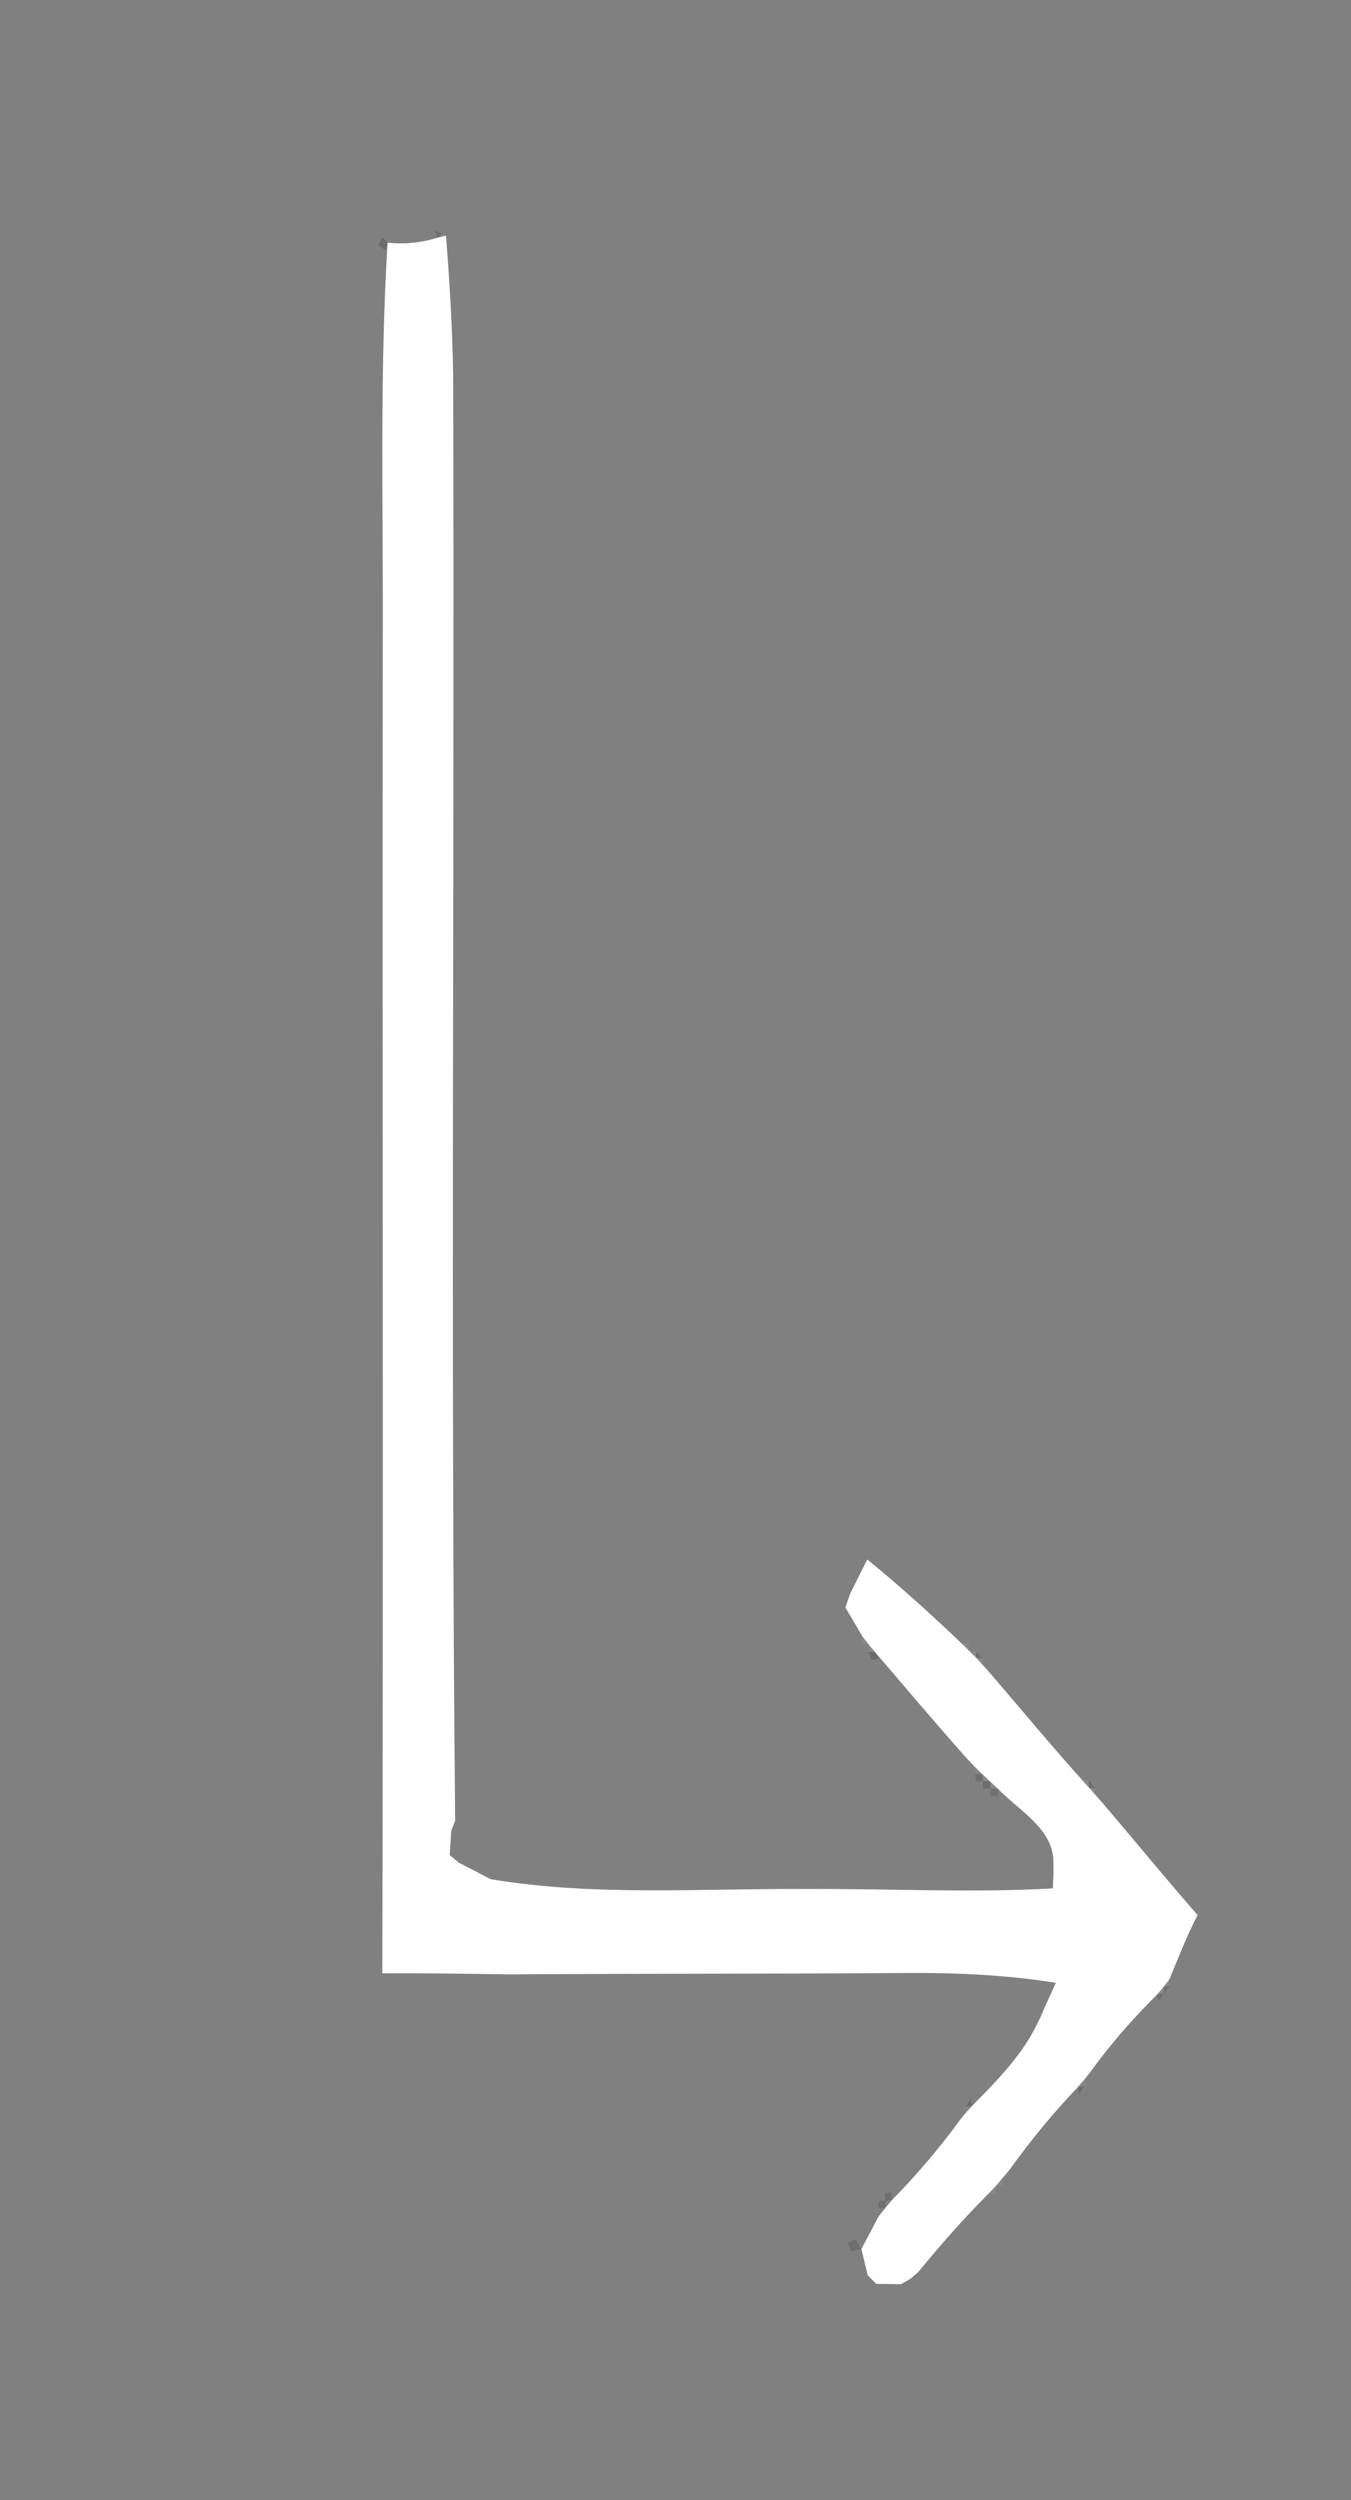 <?xml version="1.0" encoding="UTF-8" ?>
<!DOCTYPE svg PUBLIC "-//W3C//DTD SVG 1.1//EN" "http://www.w3.org/Graphics/SVG/1.1/DTD/svg11.dtd">
<svg width="87pt" height="161pt" viewBox="0 0 87 161" version="1.1" xmlns="http://www.w3.org/2000/svg">
<rect x="0" y="0" width="87" height="161" fill="#808080" stroke="none"/>
<g id="#8c8b8c8d">
</g>
<g id="#5a515864">
<path fill="#5a5158" opacity="0.39" d=" M 27.98 14.82 C 28.11 14.87 28.37 14.99 28.50 15.04 L 28.21 15.30 L 27.98 14.82 Z" />
</g>
<g id="#493f4754">
<path fill="#493f47" opacity="0.33" d=" M 24.37 15.79 L 24.60 15.28 L 24.96 15.63 L 24.82 16.12 L 24.37 15.79 Z" />
</g>
<g id="#ffffffff">
<path fill="#ffffff" opacity="1.00" d=" M 24.96 15.63 C 26.06 15.74 27.14 15.63 28.21 15.30 C 28.33 15.27 28.59 15.20 28.72 15.17 C 28.95 18.12 29.13 21.08 29.18 24.04 C 29.28 55.11 29.01 86.18 29.31 117.25 L 29.06 117.88 C 29.04 118.28 28.98 119.07 28.96 119.46 L 29.57 119.96 C 30.08 120.22 31.09 120.74 31.60 121.01 C 38.34 122.13 45.20 121.59 52.00 121.64 C 57.27 121.61 62.54 121.90 67.80 121.60 L 67.84 120.71 L 67.84 119.89 C 67.82 117.75 65.60 116.58 64.28 115.20 C 64.15 115.08 63.88 114.84 63.75 114.72 C 63.63 114.60 63.38 114.37 63.26 114.25 C 63.14 114.13 62.89 113.89 62.77 113.77 C 62.64 113.63 62.38 113.35 62.24 113.21 C 60.23 110.95 58.28 108.64 56.32 106.35 C 56.22 106.24 56.04 106.02 55.95 105.91 C 55.84 105.77 55.63 105.50 55.53 105.37 C 55.26 104.90 54.71 103.97 54.44 103.51 L 54.74 102.64 C 55.02 102.08 55.57 100.97 55.85 100.42 C 57.96 102.14 59.98 103.97 61.95 105.85 C 62.06 105.96 62.29 106.18 62.40 106.29 C 62.52 106.41 62.74 106.64 62.86 106.75 C 62.97 106.87 63.19 107.11 63.30 107.23 C 63.43 107.37 63.68 107.65 63.80 107.79 C 65.78 110.09 67.71 112.43 69.74 114.68 C 69.83 114.79 70.02 115.00 70.12 115.10 C 70.21 115.21 70.40 115.42 70.50 115.53 C 70.61 115.66 70.83 115.91 70.95 116.04 C 73.01 118.46 75.03 120.92 77.12 123.32 C 76.43 124.66 75.88 126.06 75.31 127.45 C 75.22 127.57 75.03 127.82 74.93 127.95 C 74.83 128.07 74.62 128.31 74.52 128.43 C 72.96 129.98 71.50 131.64 70.22 133.42 C 70.12 133.55 69.92 133.79 69.83 133.91 C 69.72 134.03 69.51 134.27 69.41 134.40 C 67.83 136.05 66.38 137.81 65.05 139.67 C 64.93 139.81 64.69 140.11 64.57 140.25 C 64.46 140.38 64.23 140.64 64.12 140.77 C 64.00 140.90 63.76 141.16 63.64 141.28 C 62.04 142.87 60.55 144.58 59.12 146.32 C 59.00 146.43 58.75 146.63 58.63 146.74 C 58.48 146.83 58.18 147.00 58.02 147.09 C 57.63 147.08 56.83 147.07 56.44 147.07 C 56.30 146.93 56.02 146.66 55.88 146.52 C 55.78 146.10 55.57 145.25 55.47 144.82 C 55.75 144.30 56.31 143.25 56.58 142.72 C 56.70 142.58 56.92 142.30 57.03 142.15 C 57.14 142.02 57.36 141.77 57.47 141.64 C 59.03 140.05 60.47 138.36 61.78 136.57 C 61.87 136.44 62.07 136.20 62.17 136.08 C 62.28 135.96 62.50 135.72 62.61 135.60 C 64.12 134.06 65.68 132.50 66.68 130.55 C 66.75 130.40 66.91 130.08 66.99 129.93 C 67.06 129.77 67.19 129.47 67.25 129.31 C 67.44 128.91 67.81 128.09 67.99 127.68 C 64.69 127.15 61.34 127.02 58.00 127.05 C 49.61 127.11 41.22 127.08 32.83 127.14 C 30.10 127.10 27.36 127.05 24.62 127.07 C 24.69 98.38 24.62 69.69 24.65 41.00 C 24.68 32.54 24.44 24.08 24.96 15.63 Z" />
</g>
<g id="#91919191">
<path fill="#919191" opacity="0.57" d=" M 28.21 15.30 L 28.50 15.04 L 28.72 15.17 C 28.59 15.20 28.33 15.27 28.21 15.30 Z" />
<path fill="#919191" opacity="0.57" d=" M 55.53 105.37 C 55.63 105.50 55.84 105.77 55.95 105.91 L 55.52 105.83 L 55.53 105.37 Z" />
<path fill="#919191" opacity="0.57" d=" M 61.95 105.85 L 62.36 105.80 L 62.40 106.29 C 62.29 106.18 62.06 105.96 61.95 105.85 Z" />
<path fill="#919191" opacity="0.57" d=" M 55.95 105.91 C 56.04 106.02 56.22 106.24 56.32 106.35 L 55.93 106.38 L 55.95 105.91 Z" />
<path fill="#919191" opacity="0.57" d=" M 62.40 106.29 L 62.84 106.32 L 62.86 106.75 C 62.74 106.64 62.52 106.41 62.40 106.29 Z" />
<path fill="#919191" opacity="0.57" d=" M 62.86 106.75 L 63.27 106.80 L 63.30 107.23 C 63.19 107.11 62.97 106.87 62.86 106.75 Z" />
<path fill="#919191" opacity="0.57" d=" M 63.30 107.23 C 63.43 107.37 63.68 107.65 63.80 107.79 C 63.68 107.65 63.43 107.37 63.30 107.23 Z" />
<path fill="#919191" opacity="0.57" d=" M 62.24 113.21 C 62.38 113.35 62.64 113.63 62.77 113.77 C 62.64 113.63 62.38 113.35 62.24 113.21 Z" />
<path fill="#919191" opacity="0.57" d=" M 62.77 113.77 C 62.89 113.89 63.14 114.13 63.26 114.25 L 62.82 114.22 L 62.77 113.77 Z" />
<path fill="#919191" opacity="0.57" d=" M 63.26 114.25 C 63.38 114.37 63.63 114.60 63.75 114.72 L 63.30 114.70 L 63.26 114.25 Z" />
<path fill="#919191" opacity="0.57" d=" M 69.74 114.68 L 70.11 114.64 L 70.12 115.10 C 70.02 115.00 69.83 114.79 69.74 114.68 Z" />
<path fill="#919191" opacity="0.57" d=" M 63.75 114.72 C 63.88 114.84 64.15 115.08 64.28 115.20 L 63.81 115.17 L 63.75 114.72 Z" />
<path fill="#919191" opacity="0.57" d=" M 70.12 115.10 L 70.51 115.15 L 70.50 115.53 C 70.40 115.42 70.21 115.21 70.12 115.10 Z" />
<path fill="#919191" opacity="0.57" d=" M 70.50 115.53 C 70.61 115.66 70.83 115.91 70.95 116.04 C 70.83 115.91 70.61 115.66 70.50 115.53 Z" />
<path fill="#919191" opacity="0.57" d=" M 74.93 127.95 C 75.03 127.82 75.22 127.57 75.31 127.45 L 75.33 127.87 L 74.93 127.95 Z" />
<path fill="#919191" opacity="0.57" d=" M 74.52 128.43 C 74.62 128.31 74.83 128.07 74.93 127.95 L 74.94 128.36 L 74.52 128.43 Z" />
<path fill="#919191" opacity="0.57" d=" M 67.02 129.64 L 67.25 129.31 C 67.19 129.47 67.06 129.77 66.99 129.93 L 67.02 129.64 Z" />
<path fill="#919191" opacity="0.57" d=" M 66.68 130.55 C 66.75 130.40 66.91 130.08 66.99 129.93 C 66.91 130.08 66.75 130.40 66.68 130.55 Z" />
<path fill="#919191" opacity="0.57" d=" M 69.83 133.91 C 69.92 133.79 70.12 133.55 70.22 133.42 C 70.12 133.55 69.92 133.79 69.83 133.91 Z" />
<path fill="#919191" opacity="0.57" d=" M 69.41 134.40 C 69.51 134.27 69.72 134.03 69.83 133.91 L 69.82 134.32 L 69.41 134.40 Z" />
<path fill="#919191" opacity="0.57" d=" M 62.19 135.67 L 62.61 135.60 C 62.50 135.72 62.28 135.96 62.17 136.08 L 62.19 135.67 Z" />
<path fill="#919191" opacity="0.57" d=" M 61.78 136.57 C 61.87 136.44 62.07 136.20 62.17 136.08 C 62.07 136.20 61.87 136.44 61.78 136.57 Z" />
<path fill="#919191" opacity="0.57" d=" M 64.57 140.25 C 64.69 140.11 64.93 139.81 65.05 139.67 C 64.93 139.81 64.69 140.11 64.57 140.25 Z" />
<path fill="#919191" opacity="0.57" d=" M 64.12 140.77 C 64.23 140.64 64.46 140.38 64.57 140.25 L 64.54 140.72 L 64.12 140.77 Z" />
<path fill="#919191" opacity="0.57" d=" M 63.64 141.28 C 63.76 141.16 64.00 140.90 64.12 140.77 L 64.10 141.22 L 63.64 141.28 Z" />
<path fill="#919191" opacity="0.57" d=" M 58.63 146.74 C 58.75 146.63 59.00 146.43 59.12 146.32 C 59.00 146.43 58.75 146.63 58.63 146.74 Z" />
<path fill="#919191" opacity="0.57" d=" M 55.88 146.52 C 56.02 146.66 56.30 146.93 56.44 147.07 C 56.30 146.93 56.02 146.66 55.88 146.52 Z" />
<path fill="#919191" opacity="0.57" d=" M 58.02 147.09 C 58.18 147.00 58.48 146.83 58.63 146.74 C 58.48 146.83 58.18 147.00 58.02 147.09 Z" />
</g>
<g id="#4b414956">
</g>
<g id="#2c222a36">
</g>
<g id="#8988898b">
</g>
<g id="#3a303945">
</g>
<g id="#5a525964">
<path fill="#5a5259" opacity="0.39" d=" M 56.95 141.26 L 57.39 141.18 L 57.47 141.64 L 57.03 141.71 L 56.95 141.26 Z" />
</g>
<g id="#3b313946">
</g>
<g id="#2d242c38">
</g>
<g id="#1d151c25">
<path fill="#1d151c" opacity="0.15" d=" M 62.84 106.32 C 62.95 106.44 63.17 106.68 63.27 106.80 L 62.86 106.75 L 62.84 106.32 Z" />
</g>
<g id="#4b414a56">
<path fill="#4b414a" opacity="0.34" d=" M 55.93 106.38 L 56.32 106.35 L 56.60 106.81 L 56.12 106.90 L 55.93 106.38 Z" />
</g>
<g id="#85848588">
</g>
<g id="#85838588">
</g>
<g id="#5c545b66">
<path fill="#5c545b" opacity="0.40" d=" M 74.52 128.43 L 74.94 128.36 C 74.86 128.49 74.69 128.75 74.60 128.88 L 74.52 128.43 Z" />
</g>
<g id="#241b232e">
<path fill="#241b23" opacity="0.18" d=" M 62.82 114.22 L 63.26 114.25 L 63.30 114.70 L 62.83 114.69 L 62.82 114.22 Z" />
</g>
<g id="#2f262d3a">
<path fill="#2f262d" opacity="0.23" d=" M 70.11 114.64 C 70.21 114.77 70.41 115.02 70.51 115.15 L 70.12 115.10 L 70.11 114.64 Z" />
</g>
<g id="#2e252d39">
<path fill="#2e252d" opacity="0.22" d=" M 63.30 114.70 L 63.75 114.72 L 63.81 115.17 L 63.33 115.18 L 63.30 114.70 Z" />
</g>
<g id="#5e565d68">
<path fill="#5e565d" opacity="0.41" d=" M 63.81 115.17 L 64.28 115.20 L 64.26 115.68 L 63.79 115.65 L 63.81 115.17 Z" />
</g>
<g id="#82808286">
</g>
<g id="#6c666b74">
</g>
<g id="#8886878a">
</g>
<g id="#736e7279">
</g>
<g id="#86848688">
</g>
<g id="#2f262e3b">
</g>
<g id="#1f181e29">
<path fill="#1f181e" opacity="0.16" d=" M 74.93 127.95 L 75.33 127.87 C 75.23 127.99 75.04 128.24 74.94 128.36 L 74.93 127.95 Z" />
</g>
<g id="#85838487">
</g>
<g id="#3e353d4a">
<path fill="#3e353d" opacity="0.29" d=" M 62.19 135.67 C 62.27 135.54 62.44 135.28 62.52 135.15 L 62.61 135.60 L 62.19 135.67 Z" />
<path fill="#3e353d" opacity="0.29" d=" M 69.41 134.40 L 69.82 134.32 C 69.74 134.45 69.58 134.71 69.50 134.84 L 69.41 134.40 Z" />
</g>
<g id="#817f8185">
</g>
<g id="#85838587">
</g>
<g id="#1c151b25">
<path fill="#1c151b" opacity="0.15" d=" M 56.56 141.76 L 57.03 141.71 L 57.03 142.15 L 56.59 142.23 L 56.56 141.76 Z" />
</g>
<g id="#1d161c27">
</g>
<g id="#5a515964">
<path fill="#5a5159" opacity="0.39" d=" M 54.61 144.43 L 55.14 144.18 L 55.47 144.82 L 54.81 144.99 L 54.61 144.43 Z" />
</g>
<g id="#7e7b7e81">
</g>
</svg>
